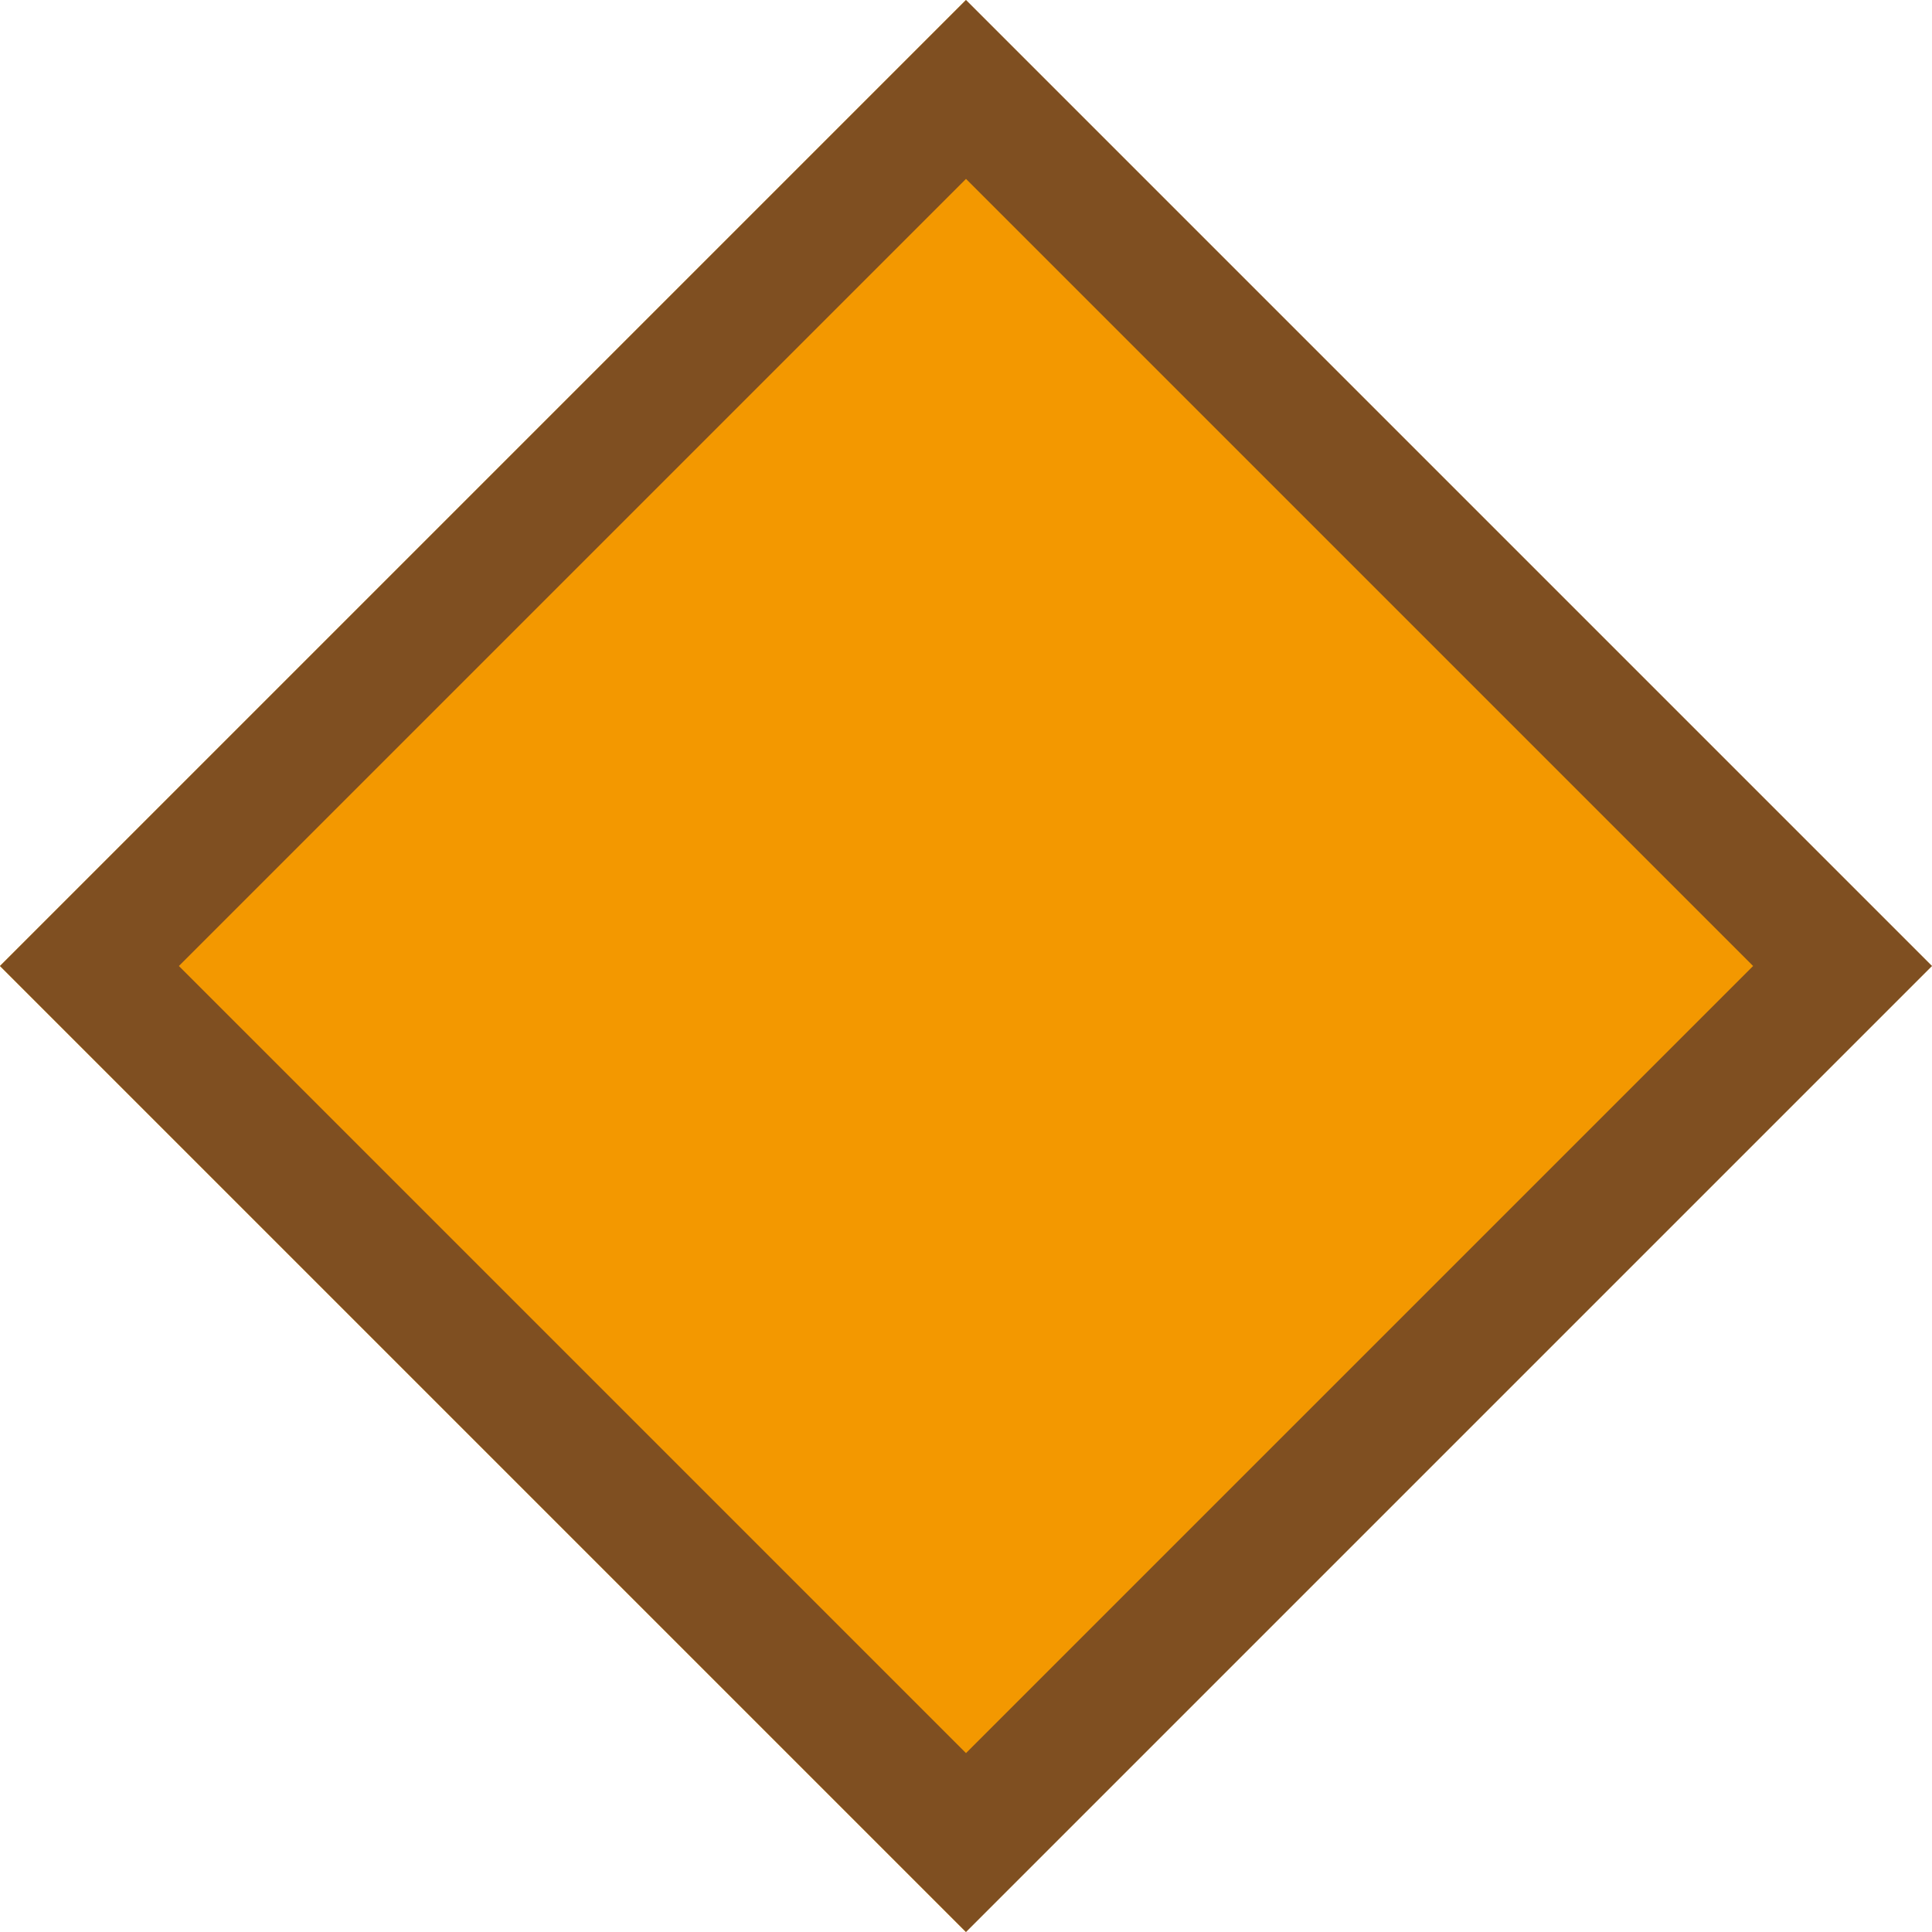 <svg version="1.1" id="图层_1" x="0px" y="0px" width="215px" height="215px" viewBox="0 0 215 215" enable-background="new 0 0 215 215" xml:space="preserve" xmlns="http://www.w3.org/2000/svg" xmlns:xlink="http://www.w3.org/1999/xlink" xmlns:xml="http://www.w3.org/XML/1998/namespace">
  <rect x="31.488" y="31.487" transform="matrix(0.707 -0.707 0.707 0.707 -44.528 107.502)" fill="#F39800" width="152.027" height="152.027" class="color c1"/>
  <path fill="#7F4F21" d="M107.5,19.907l87.593,87.593L107.5,195.091L19.907,107.5L107.5,19.907 M107.5,0L0,107.5L107.5,215L215,107.5
	L107.5,0L107.5,0z" class="color c2"/>
</svg>